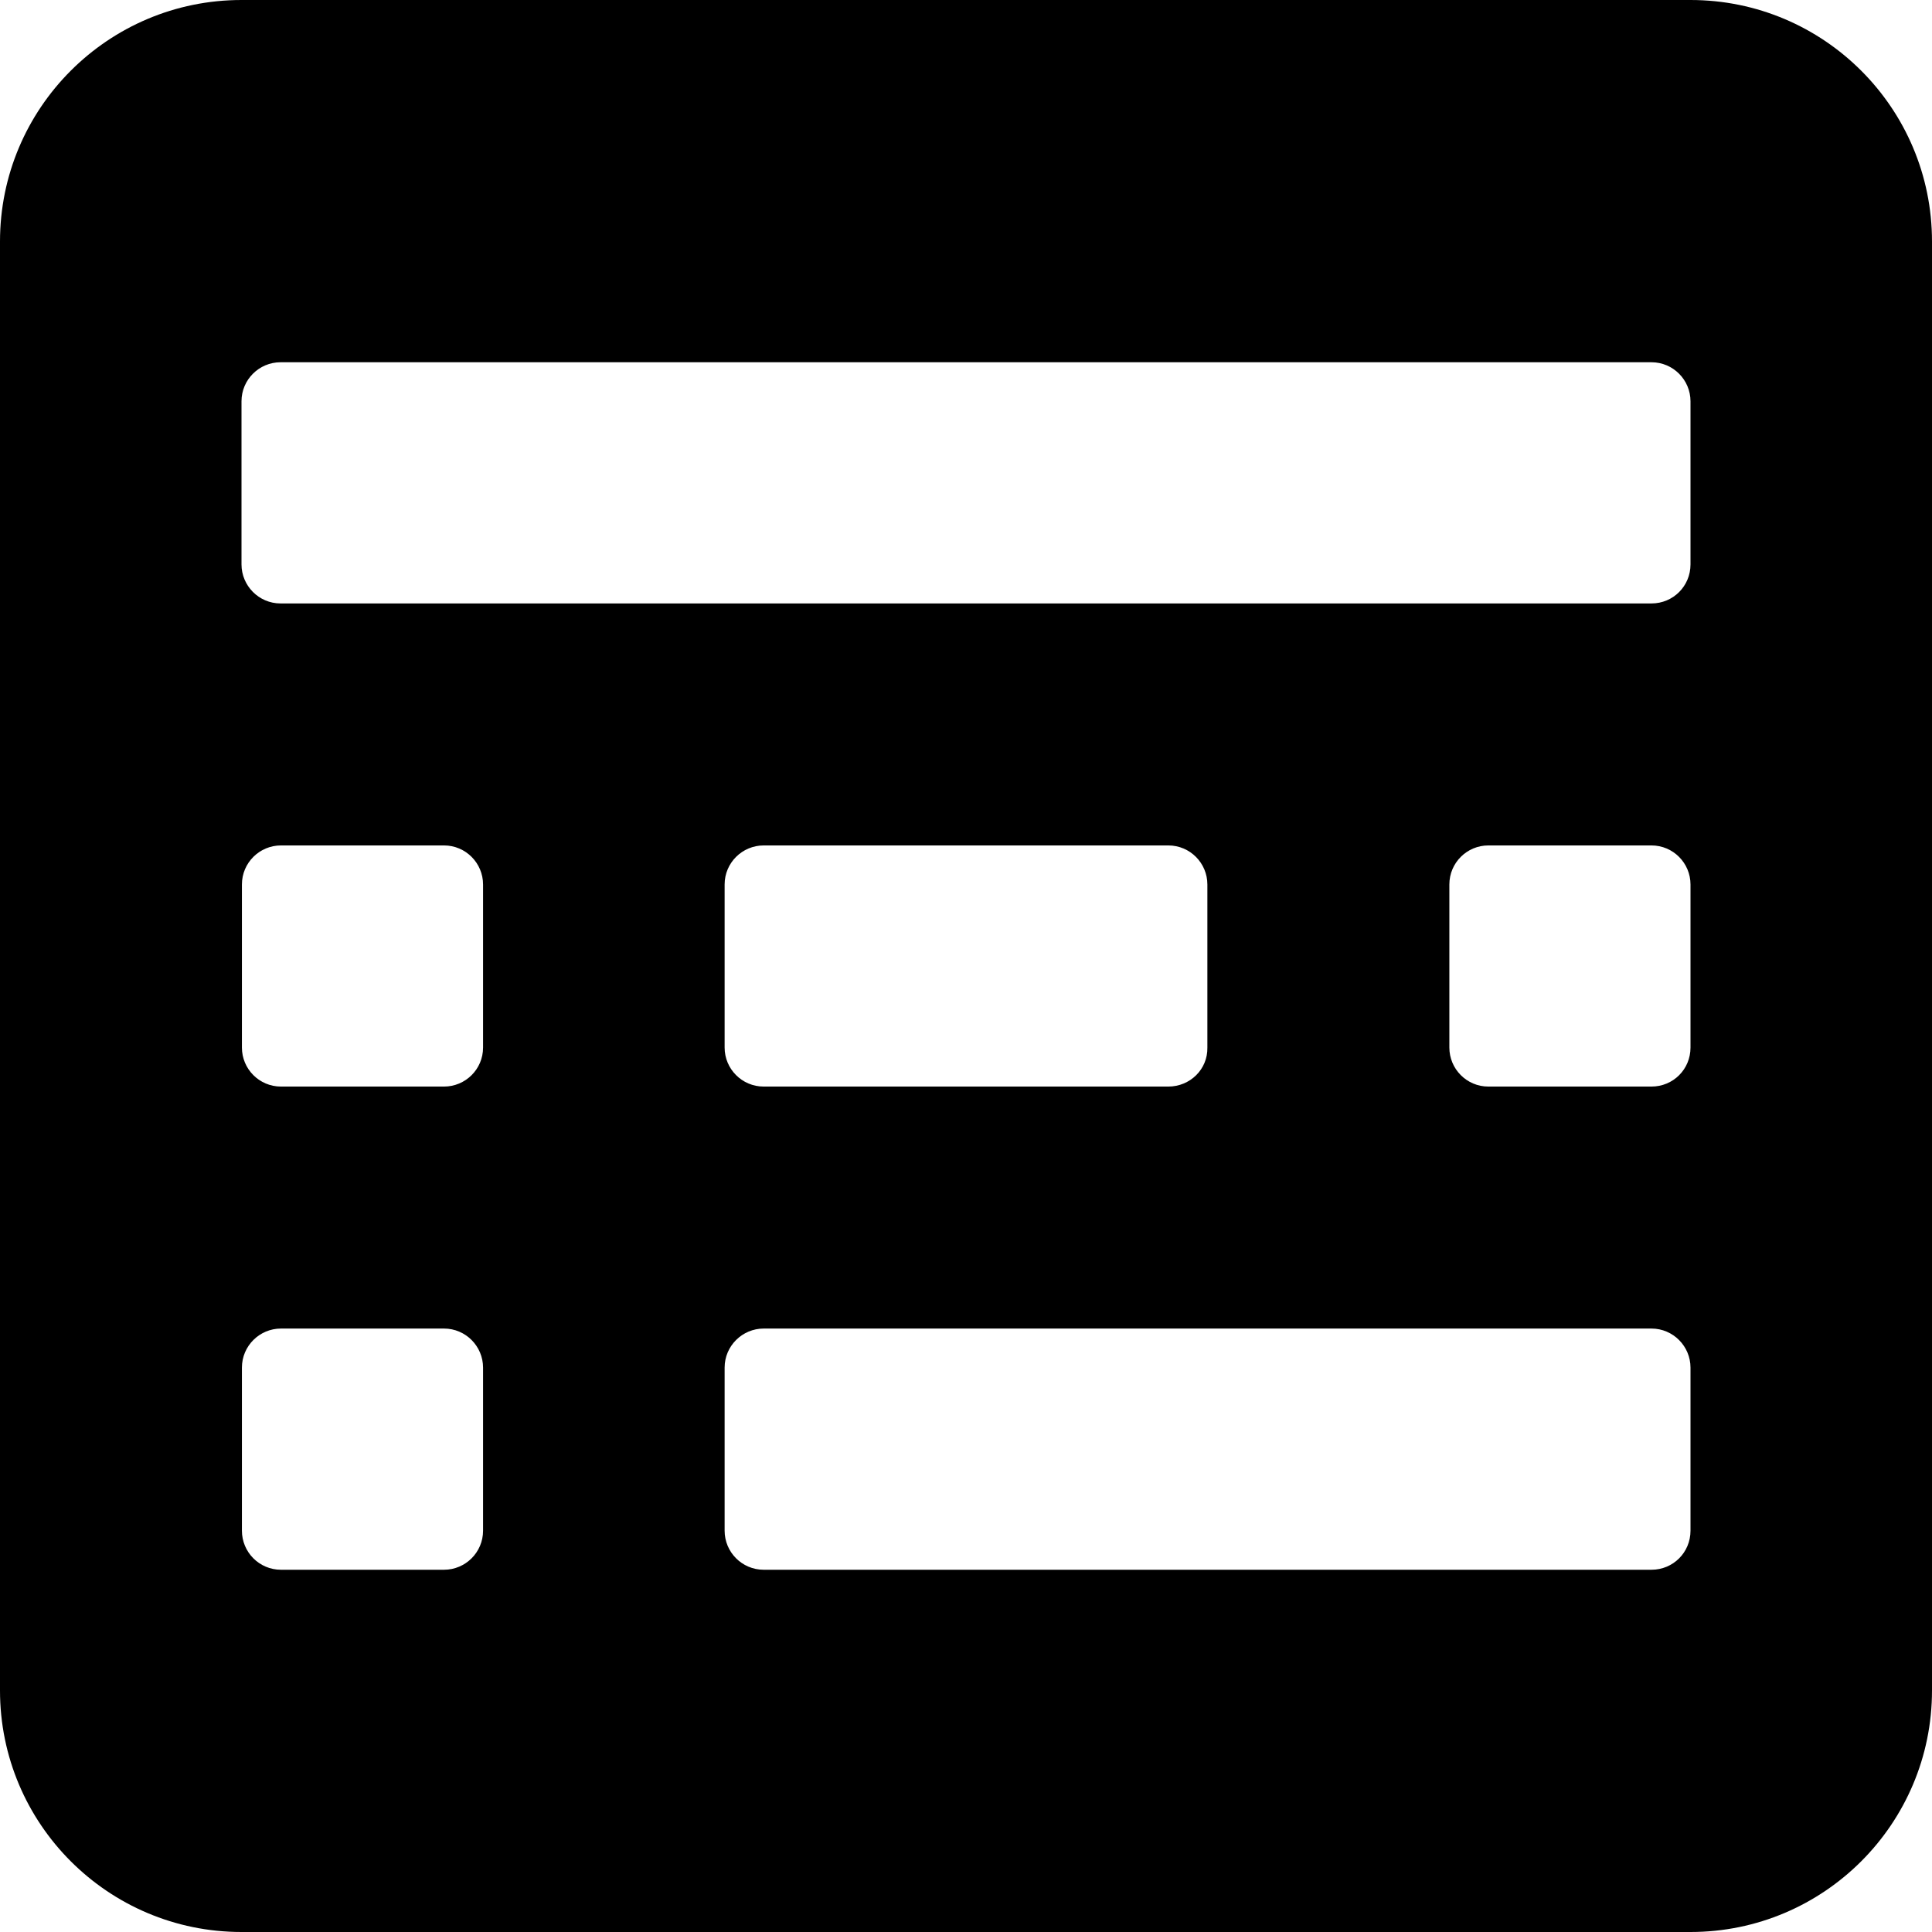 <svg width="32" height="32" viewBox="0 0 32 32" fill="none" xmlns="http://www.w3.org/2000/svg">
<path fill-rule="evenodd" clip-rule="evenodd" d="M0 4C0 1.791 1.791 0 4 0H28C30.209 0 32 1.791 32 4V28C32 30.209 30.209 32 28 32H4C1.791 32 0 30.209 0 28V4ZM19.351 17.997H12.649C12.289 17.997 12.002 17.704 12.002 17.351V14.65C12.002 14.289 12.296 14.003 12.649 14.003H19.351C19.711 14.003 19.998 14.296 19.998 14.65V17.351C20.005 17.711 19.711 17.997 19.351 17.997ZM4.647 9.995H27.353C27.713 9.995 28 9.708 28 9.348V6.647C28 6.293 27.713 6 27.353 6H4.647C4.293 6 4 6.287 4 6.647V9.348C4 9.701 4.287 9.995 4.647 9.995ZM27.353 17.997H24.652C24.292 17.997 24.006 17.704 24.006 17.351V14.65C24.006 14.289 24.299 14.003 24.652 14.003H27.353C27.713 14.003 28 14.296 28 14.65V17.351C28 17.711 27.713 17.997 27.353 17.997ZM12.649 26H27.353C27.713 26 28 25.713 28 25.353V22.652C28 22.299 27.713 22.005 27.353 22.005H12.649C12.296 22.005 12.002 22.292 12.002 22.652V25.353C12.002 25.707 12.289 26 12.649 26ZM7.354 17.997H4.654C4.293 17.997 4.007 17.704 4.007 17.351V14.65C4.007 14.289 4.3 14.003 4.654 14.003H7.354C7.714 14.003 8.001 14.296 8.001 14.65V17.351C8.001 17.711 7.708 17.997 7.354 17.997ZM4.654 26H7.354C7.708 26 8.001 25.713 8.001 25.353V22.652C8.001 22.299 7.714 22.005 7.354 22.005H4.654C4.3 22.005 4.007 22.292 4.007 22.652V25.353C4.007 25.707 4.293 26 4.654 26Z" fill="black"/>
</svg>
